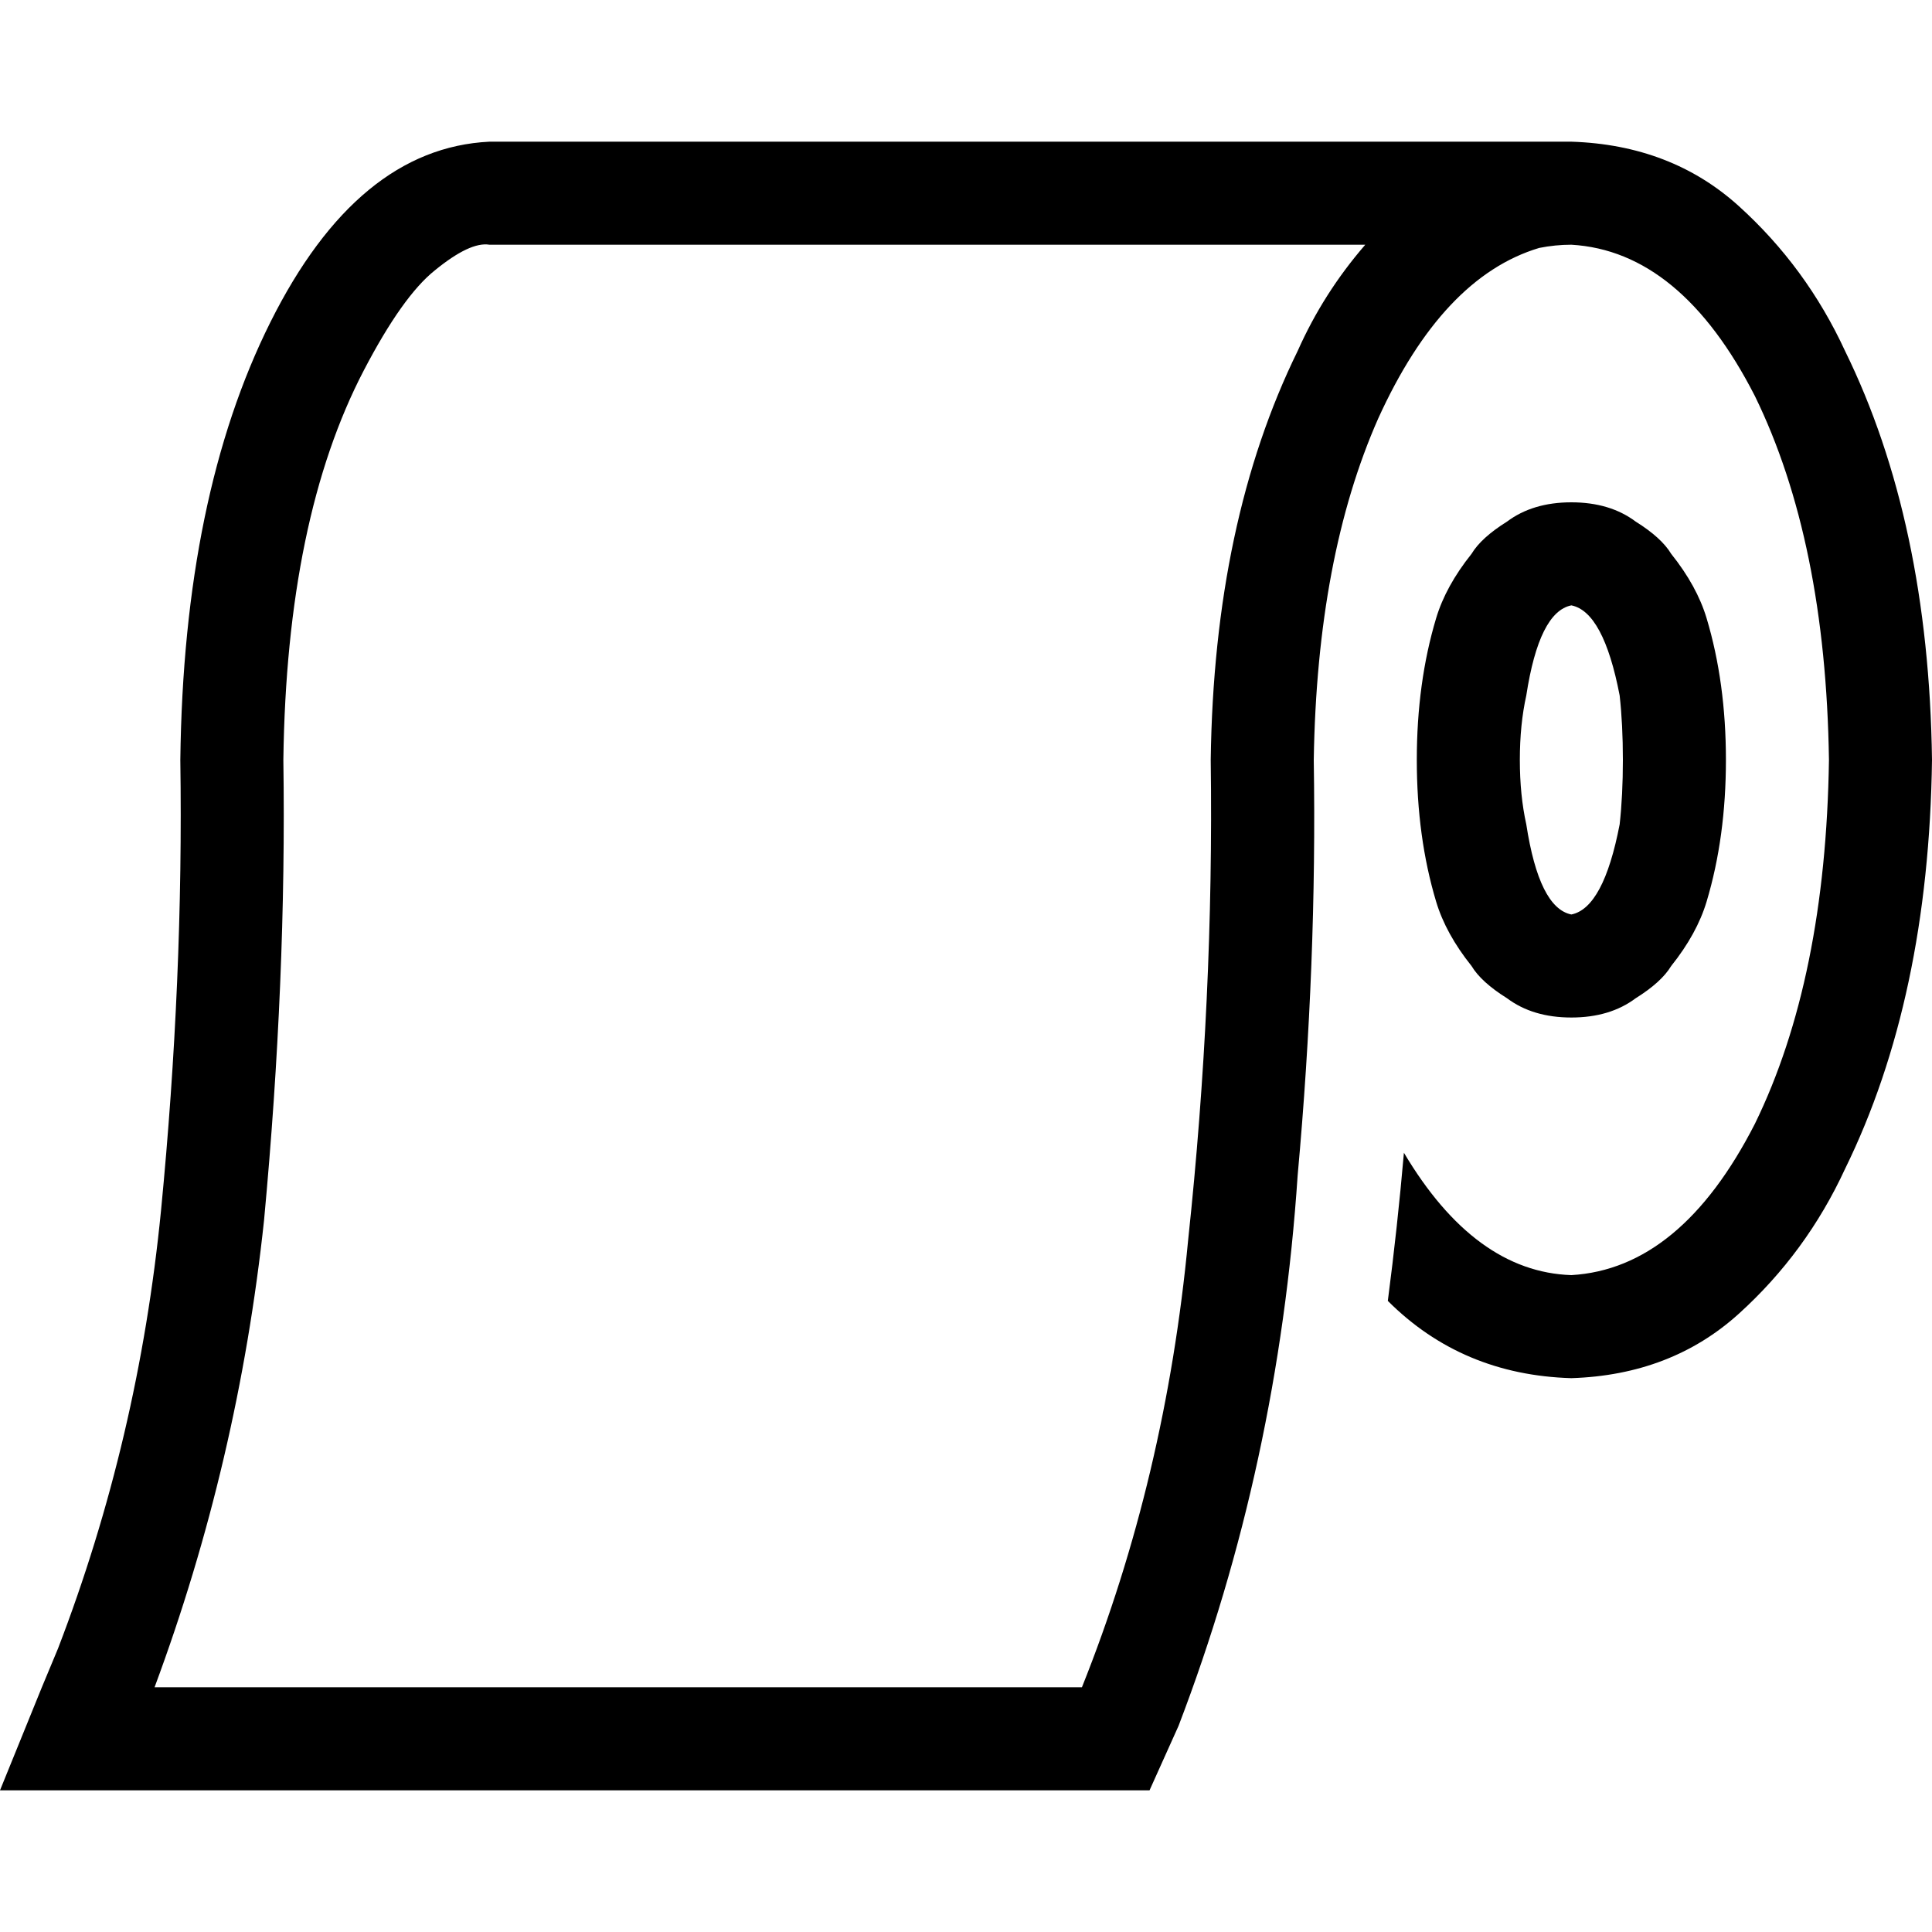 <svg xmlns="http://www.w3.org/2000/svg" viewBox="0 0 512 512">
  <path d="M 11.093 447.147 L 15.36 436.907 L 11.093 447.147 L 15.36 436.907 Q 36.693 381.44 42.667 320.853 Q 48.64 259.413 47.787 201.387 Q 48.64 131.413 71.68 85.333 Q 94.72 39.253 129.707 37.547 L 413.013 37.547 L 413.013 37.547 L 413.013 37.547 L 413.013 37.547 Q 414.72 37.547 416.427 37.547 Q 442.88 38.4 460.8 54.613 Q 478.72 70.827 488.96 93.013 Q 511.147 138.24 512 201.387 Q 511.147 264.533 488.96 309.76 Q 478.72 331.947 460.8 348.16 Q 442.88 364.373 416.427 365.227 Q 387.413 364.373 367.787 344.747 Q 370.347 325.12 372.053 305.493 Q 390.827 337.067 416.427 337.92 Q 445.44 336.213 465.067 297.813 Q 483.84 259.413 484.693 201.387 Q 483.84 143.36 465.067 104.96 Q 445.44 66.56 416.427 64.853 Q 412.16 64.853 407.893 65.707 Q 382.293 73.387 365.227 110.933 Q 349.013 147.627 348.16 201.387 Q 349.013 255.147 343.893 311.467 Q 338.773 388.267 312.32 457.387 L 304.64 474.453 L 304.64 474.453 L 29.867 474.453 L 0 474.453 L 11.093 447.147 L 11.093 447.147 Z M 320.853 201.387 Q 321.707 138.24 343.893 93.013 Q 350.72 77.653 361.813 64.853 L 129.707 64.853 L 129.707 64.853 Q 124.587 64 115.2 71.68 Q 106.667 78.507 96.427 98.133 Q 75.947 137.387 75.093 201.387 Q 75.947 259.413 69.973 323.413 Q 63.147 387.413 40.96 447.147 L 40.96 447.147 L 40.96 447.147 L 286.72 447.147 L 286.72 447.147 L 286.72 447.147 L 286.72 447.147 Q 308.907 391.68 314.88 328.533 Q 321.707 264.533 320.853 201.387 L 320.853 201.387 Z M 404.48 218.453 Q 407.893 240.64 416.427 242.347 Q 424.96 240.64 429.227 218.453 Q 430.08 210.773 430.08 201.387 Q 430.08 192 429.227 184.32 Q 424.96 162.133 416.427 160.427 Q 407.893 162.133 404.48 184.32 Q 402.773 192 402.773 201.387 Q 402.773 210.773 404.48 218.453 L 404.48 218.453 Z M 442.88 256 Q 440.32 260.267 433.493 264.533 L 433.493 264.533 L 433.493 264.533 Q 426.667 269.653 416.427 269.653 Q 406.187 269.653 399.36 264.533 Q 392.533 260.267 389.973 256 Q 383.147 247.467 380.587 238.933 Q 375.467 221.867 375.467 201.387 Q 375.467 180.907 380.587 163.84 Q 383.147 155.307 389.973 146.773 Q 392.533 142.507 399.36 138.24 Q 406.187 133.12 416.427 133.12 Q 426.667 133.12 433.493 138.24 Q 440.32 142.507 442.88 146.773 Q 449.707 155.307 452.267 163.84 Q 457.387 180.907 457.387 201.387 Q 457.387 221.867 452.267 238.933 Q 449.707 247.467 442.88 256 L 442.88 256 Z" />
</svg>